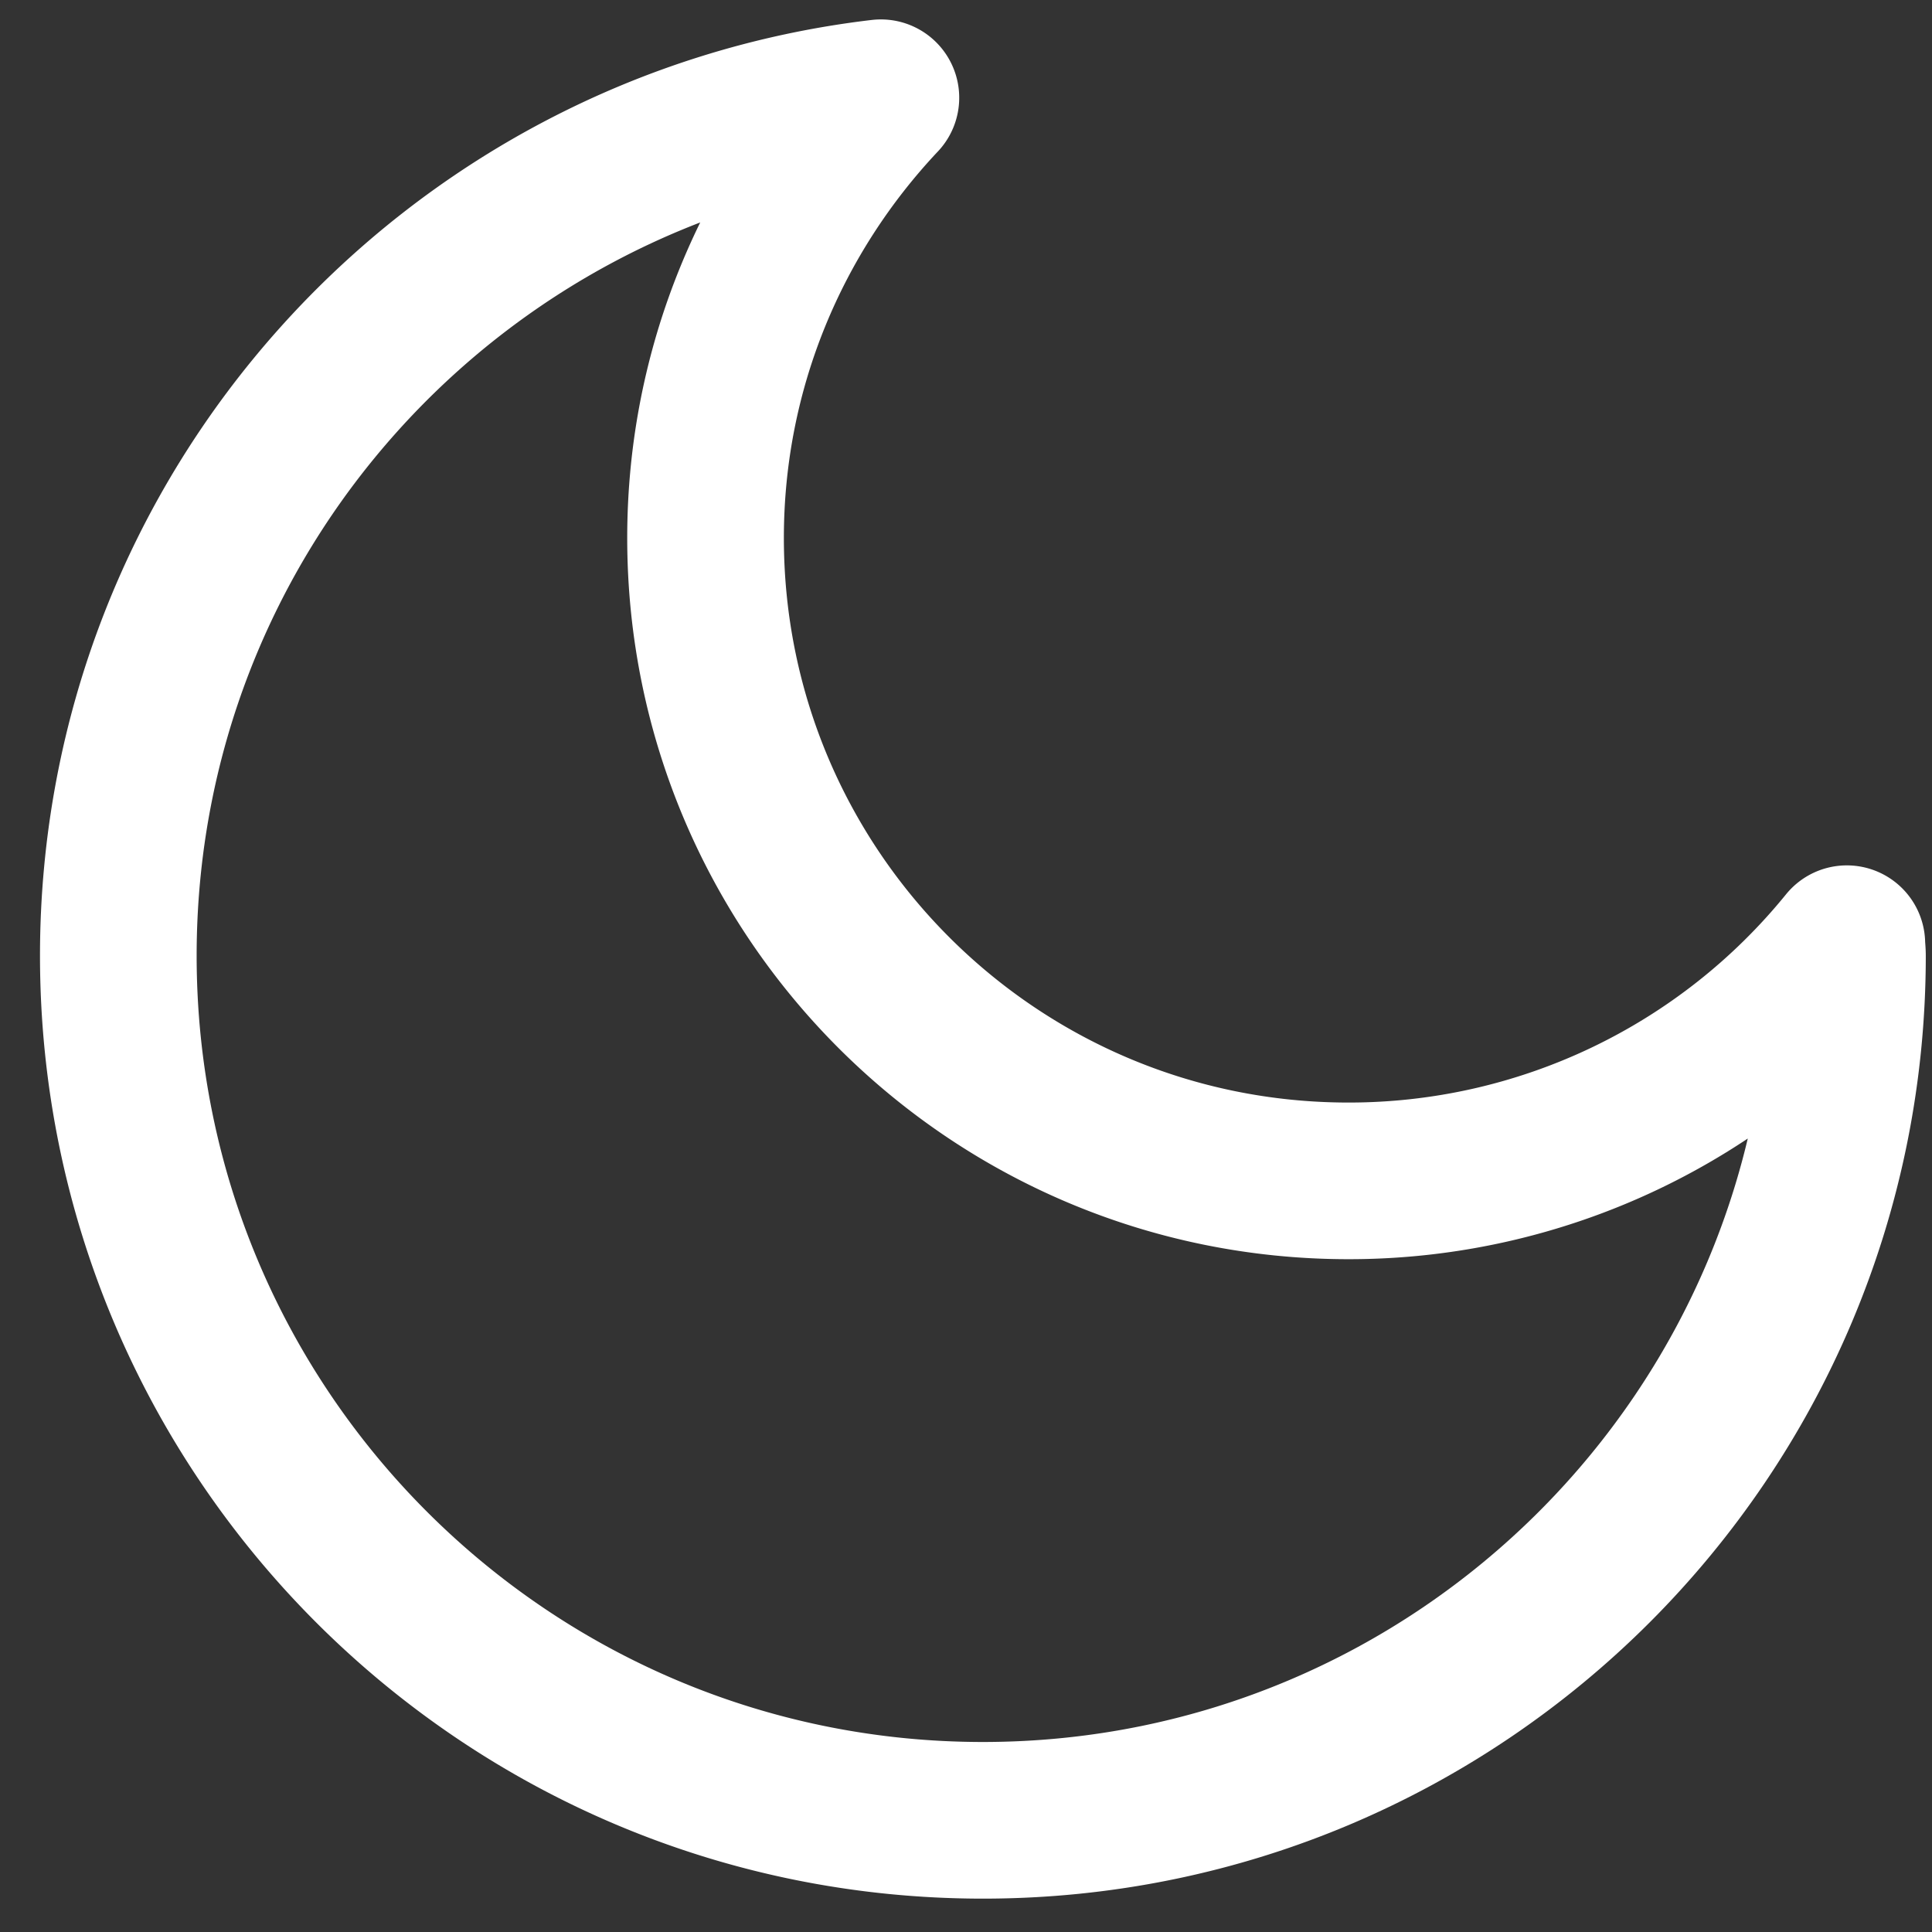 <svg xmlns="http://www.w3.org/2000/svg" width="37" height="37" viewBox="0 0 37 37"><rect x="0" y="0" width="37" height="37" fill="#333333" stroke="none"/><g><g><path fill="none" stroke="#fff" stroke-linecap="round" stroke-linejoin="round" stroke-miterlimit="20" stroke-width="3" d="M25.824 22.615c-6.8 0-12.312-5.512-12.312-12.312 0-3.266 1.282-6.227 3.358-8.431-8.222.969-14.604 7.95-14.604 16.43 0 9.146 7.413 16.559 16.558 16.559 9.144 0 16.557-7.413 16.557-16.558 0-.077-.01-.152-.012-.23a12.28 12.28 0 0 1-9.545 4.542z"/></g></g></svg>